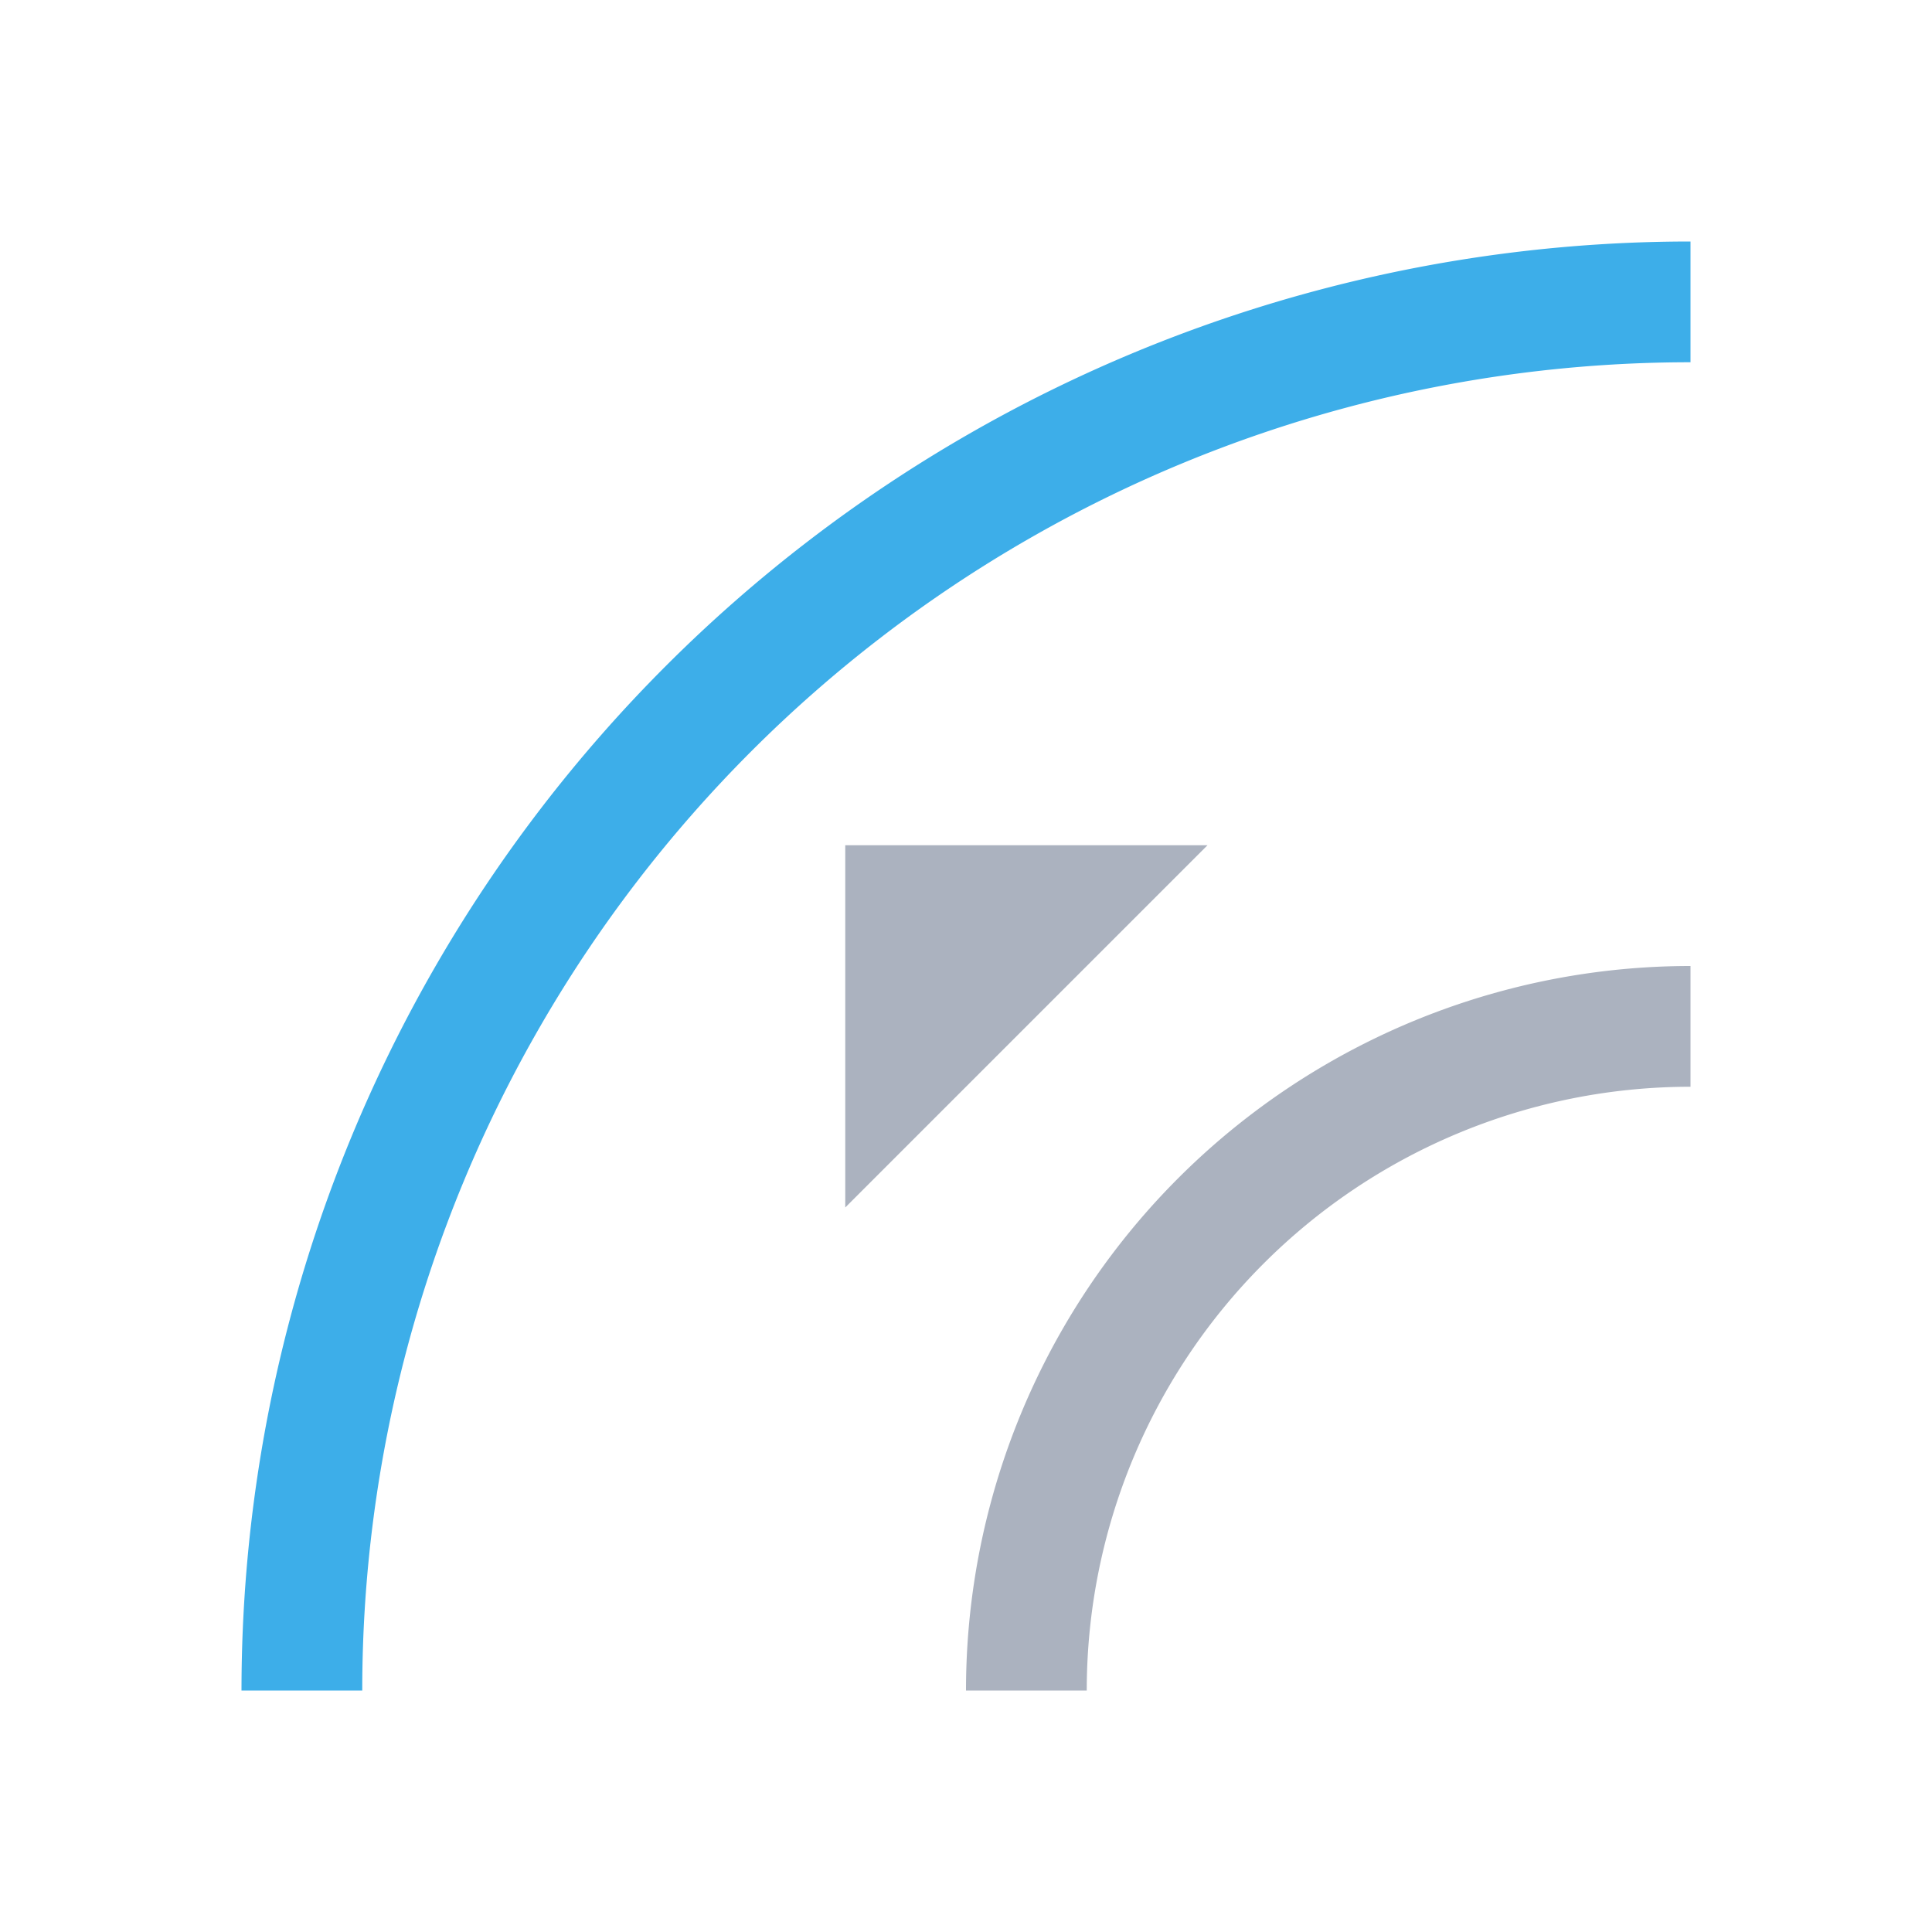 <svg xmlns="http://www.w3.org/2000/svg" viewBox="0 0 16 16">
  <defs id="defs3051">
    <style type="text/css" id="current-color-scheme">
      .ColorScheme-Text {
        color:#abb2bf;
      }
      .ColorScheme-Highlight {
        color:#3daee9;
      }
      </style>
  </defs>
  <path 
        style="fill:currentColor;fill-opacity:1;stroke:none"
        d="M 7 7 L 7 10 L 10 7 L 7 7 z M 14 8 A 6 6 0 0 0 8 14 L 9 14 A 5 5 0 0 1 14 9 L 14 8 z "
        class="ColorScheme-Text"
        />
  <path
        style="fill:currentColor;fill-opacity:1;stroke:none"
        d="M 14,2 A 12,12 0 0 0 2,14 l 1,0 A 11,11 0 0 1 14,3 Z"
        class="ColorScheme-Highlight"
      />
</svg>
